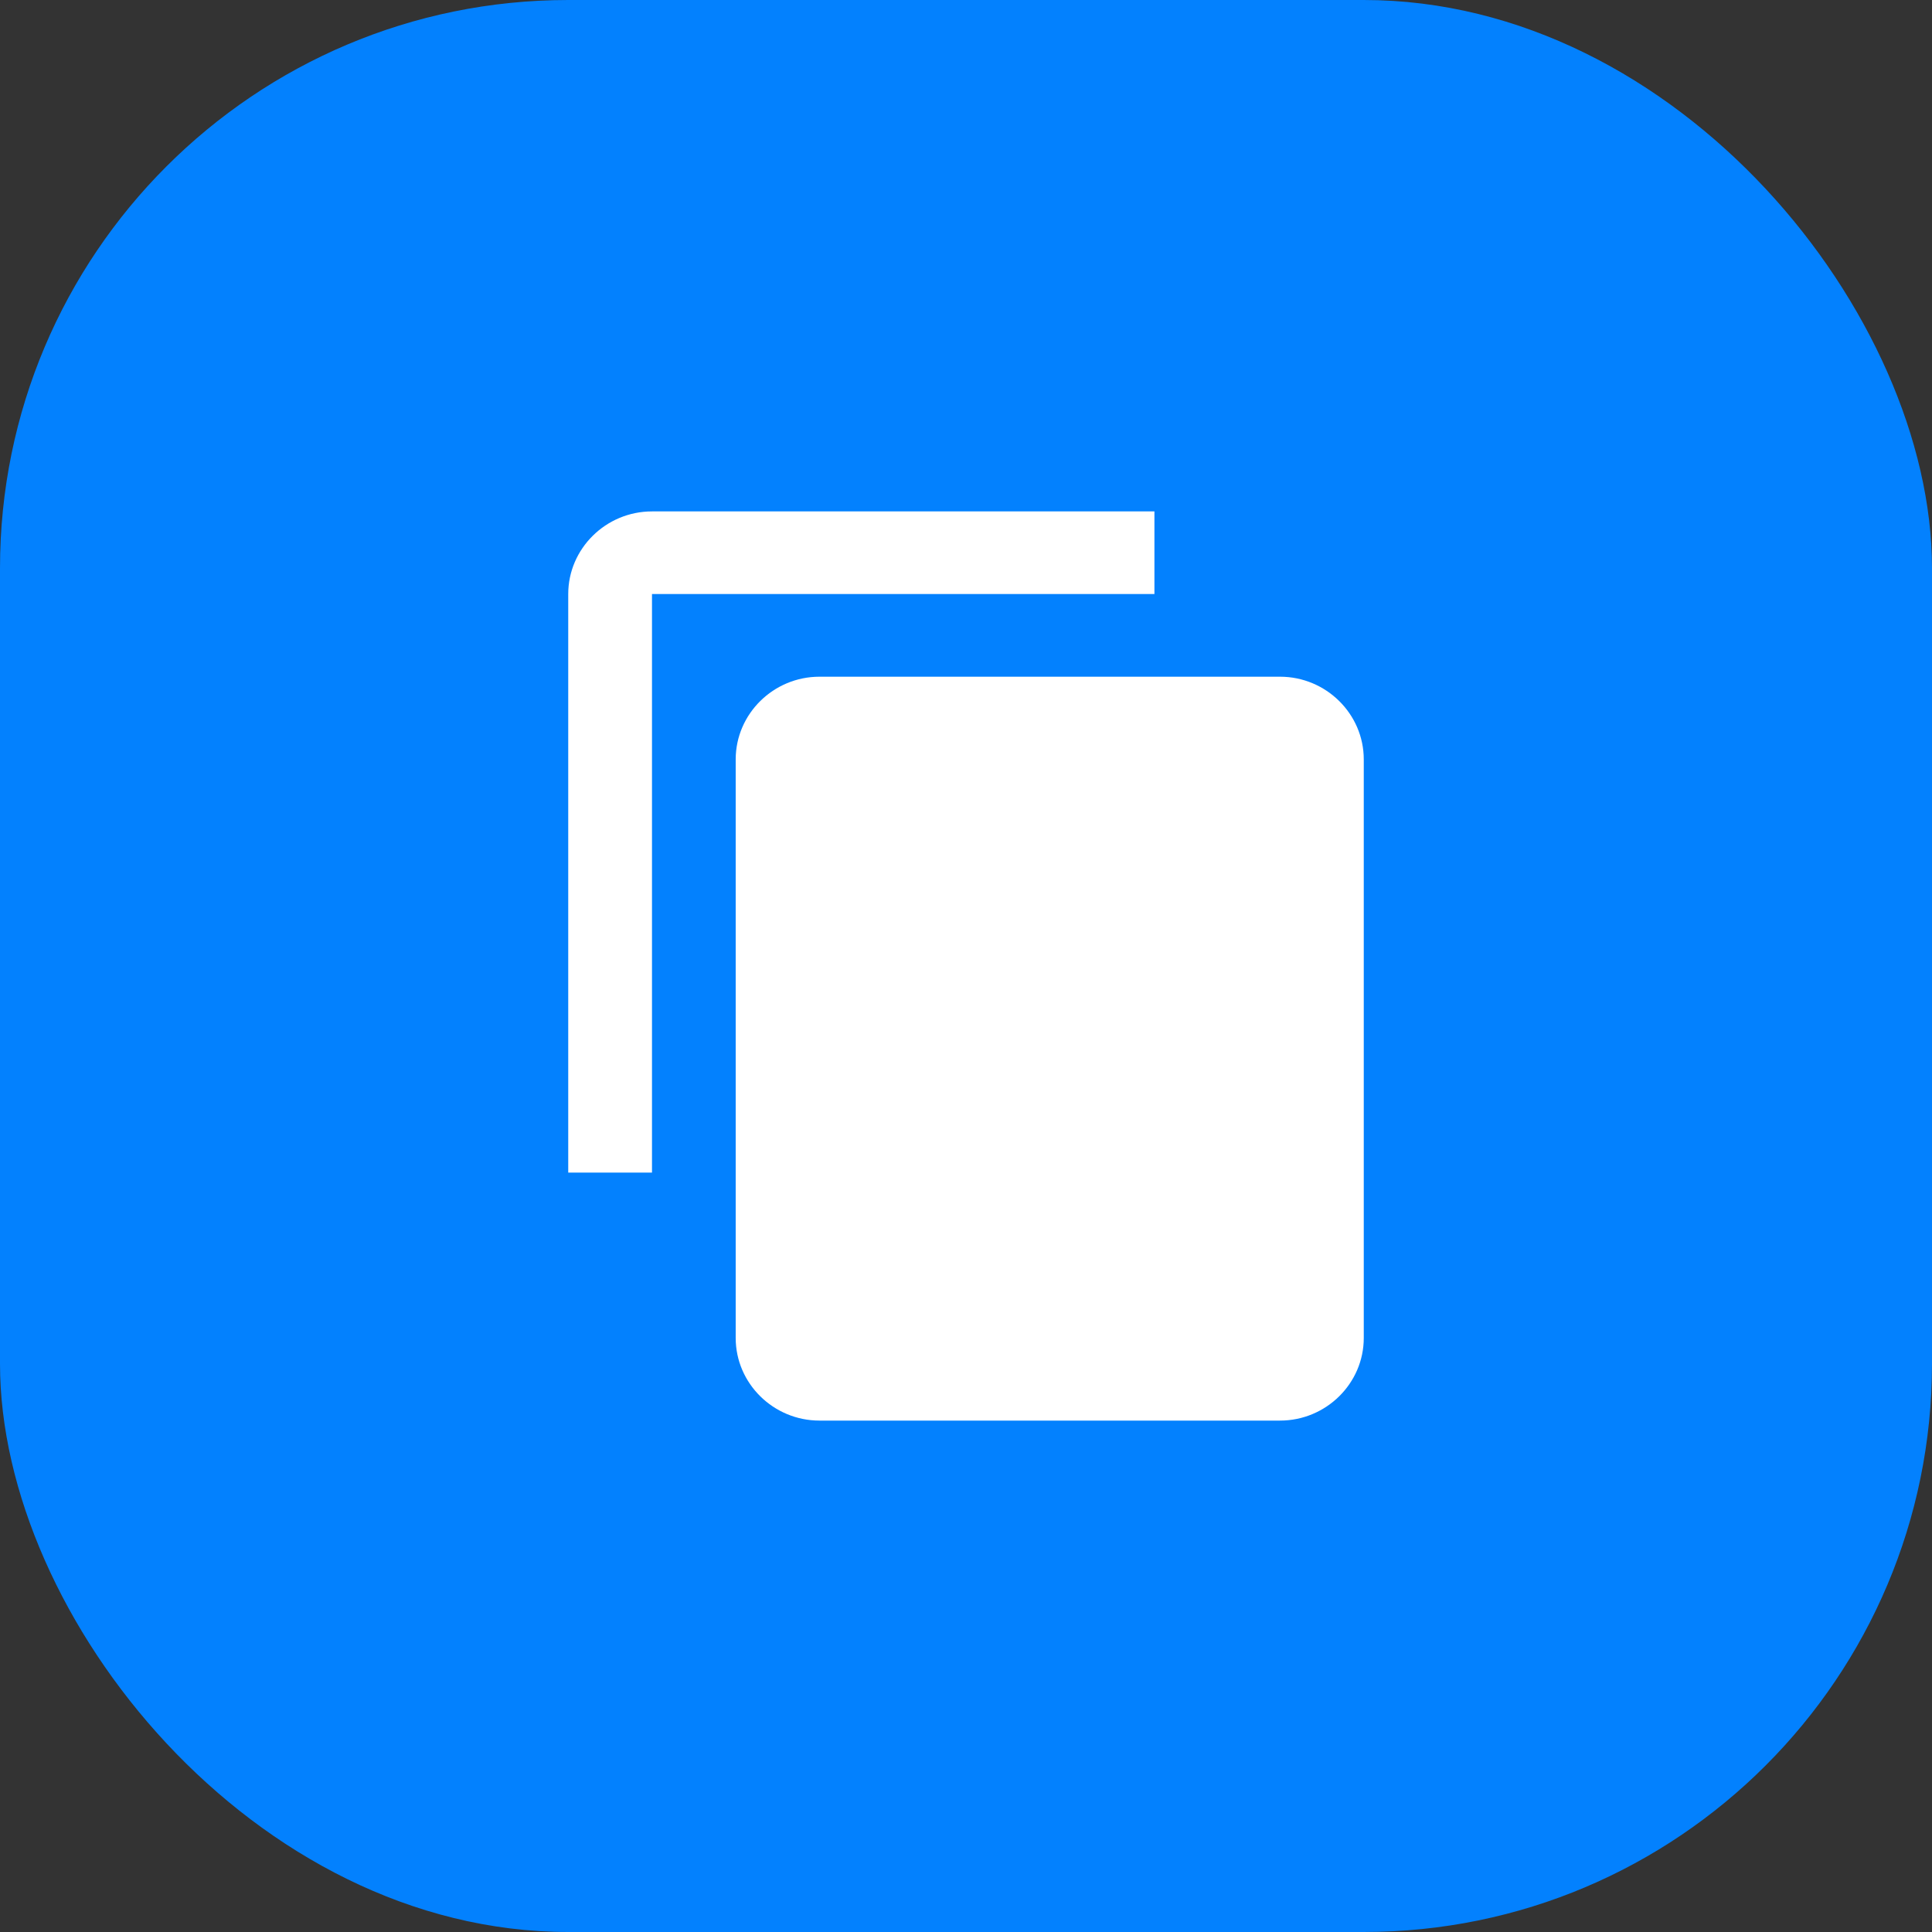 <svg width="34" height="34" viewBox="0 0 34 34" fill="none" xmlns="http://www.w3.org/2000/svg">
<rect x="0" y="0" width="34" height="34" fill="#333333" stroke="none"/>
<g clip-path="url(#clip0_541_605)">
<rect width="34" height="34" rx="10" fill="#0381FE"/>
<path d="M20.316 9H11.474C10.663 9 10 9.655 10 10.454V20.636H11.474V10.454H20.316V9ZM22.526 11.909H14.421C13.611 11.909 12.947 12.564 12.947 13.364V23.546C12.947 24.346 13.611 25 14.421 25H22.526C23.337 25 24 24.346 24 23.546V13.364C24 12.564 23.337 11.909 22.526 11.909Z" fill="white"/>
</g>
<defs>
<clipPath id="clip0_541_605">
<rect width="34" height="34" rx="10" fill="white"/>
</clipPath>
</defs>
</svg>
